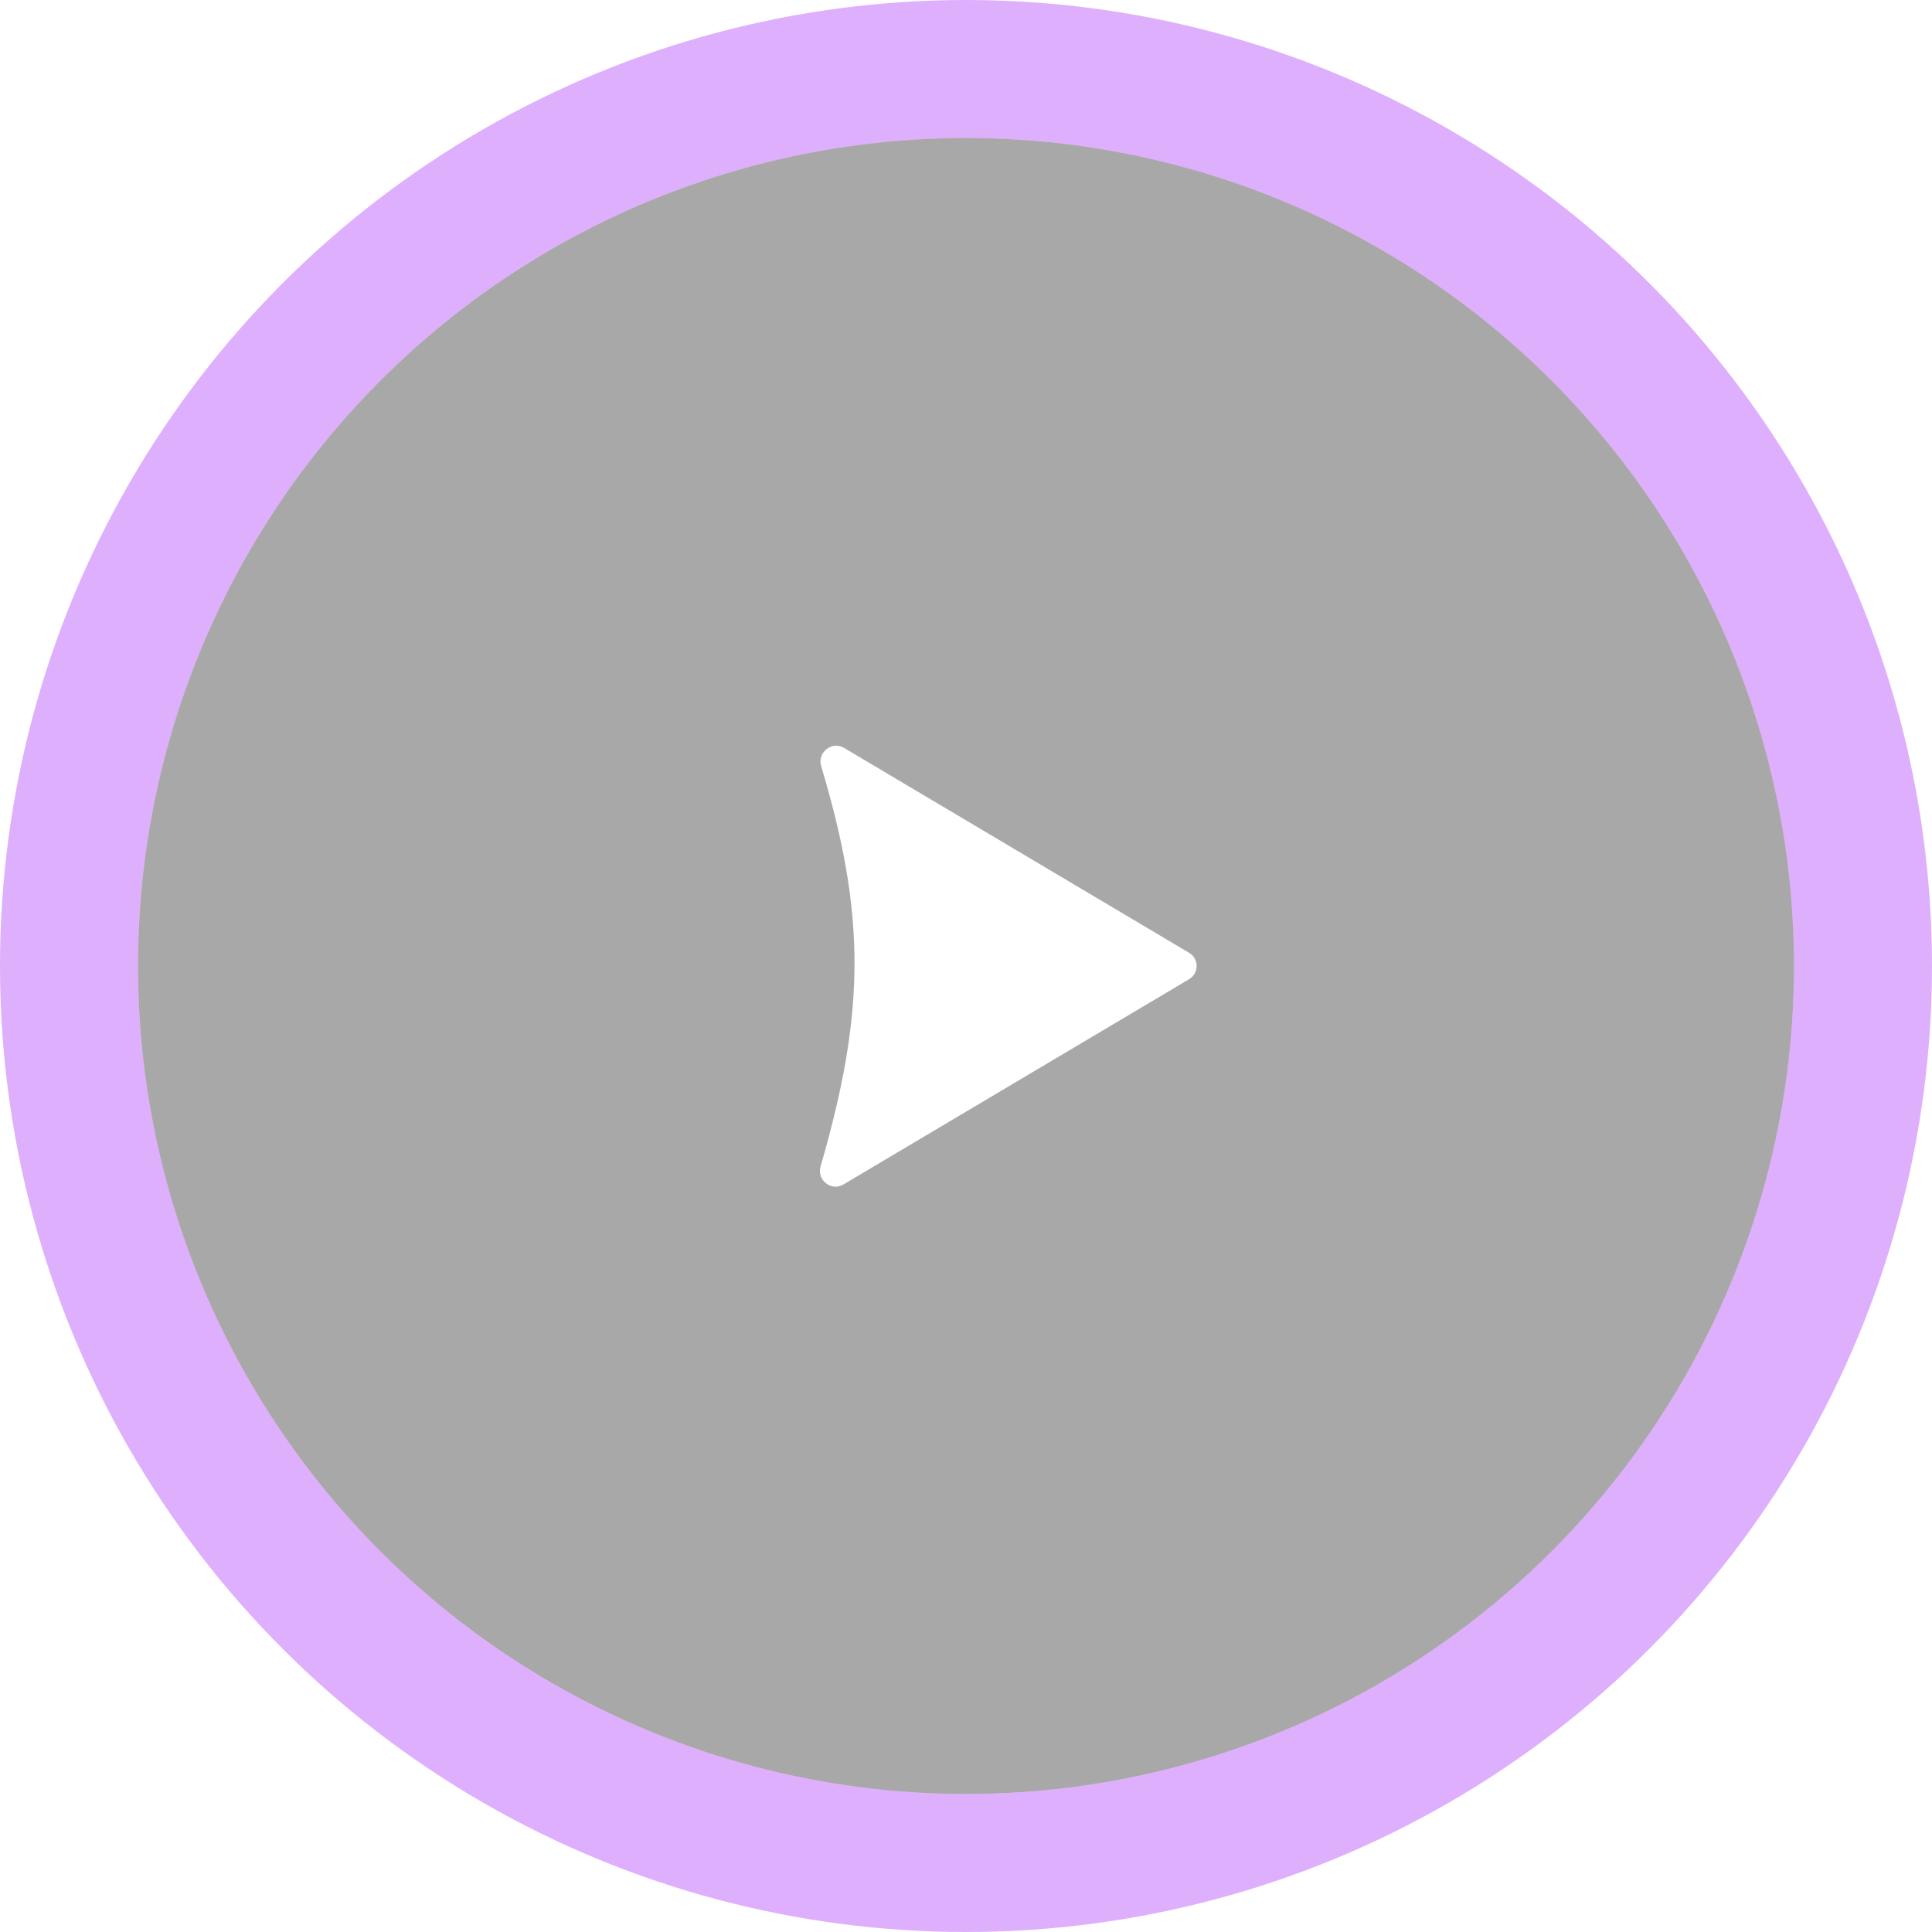 <svg width="126" height="126" viewBox="0 0 126 126" fill="none" xmlns="http://www.w3.org/2000/svg">
<circle cx="63" cy="63" r="58.5" stroke="#AE38FB" stroke-opacity="0.4" stroke-width="9"/>
<g filter="url(#filter0_b_0_4633)">
<circle cx="63" cy="63" r="54" fill="#231F20" fill-opacity="0.39"/>
</g>
<path d="M77.552 62.14C78.205 62.528 78.205 63.472 77.552 63.86L55.005 77.249C54.215 77.718 53.258 76.959 53.514 76.076C56.453 65.963 56.467 59.675 53.554 49.962C53.289 49.076 54.251 48.303 55.046 48.775L77.552 62.14Z" fill="white"/>
<defs>
<filter id="filter0_b_0_4633" x="5" y="5" width="116" height="116" filterUnits="userSpaceOnUse" color-interpolation-filters="sRGB">
<feFlood flood-opacity="0" result="BackgroundImageFix"/>
<feGaussianBlur in="BackgroundImageFix" stdDeviation="2"/>
<feComposite in2="SourceAlpha" operator="in" result="effect1_backgroundBlur_0_4633"/>
<feBlend mode="normal" in="SourceGraphic" in2="effect1_backgroundBlur_0_4633" result="shape"/>
</filter>
</defs>
</svg>
